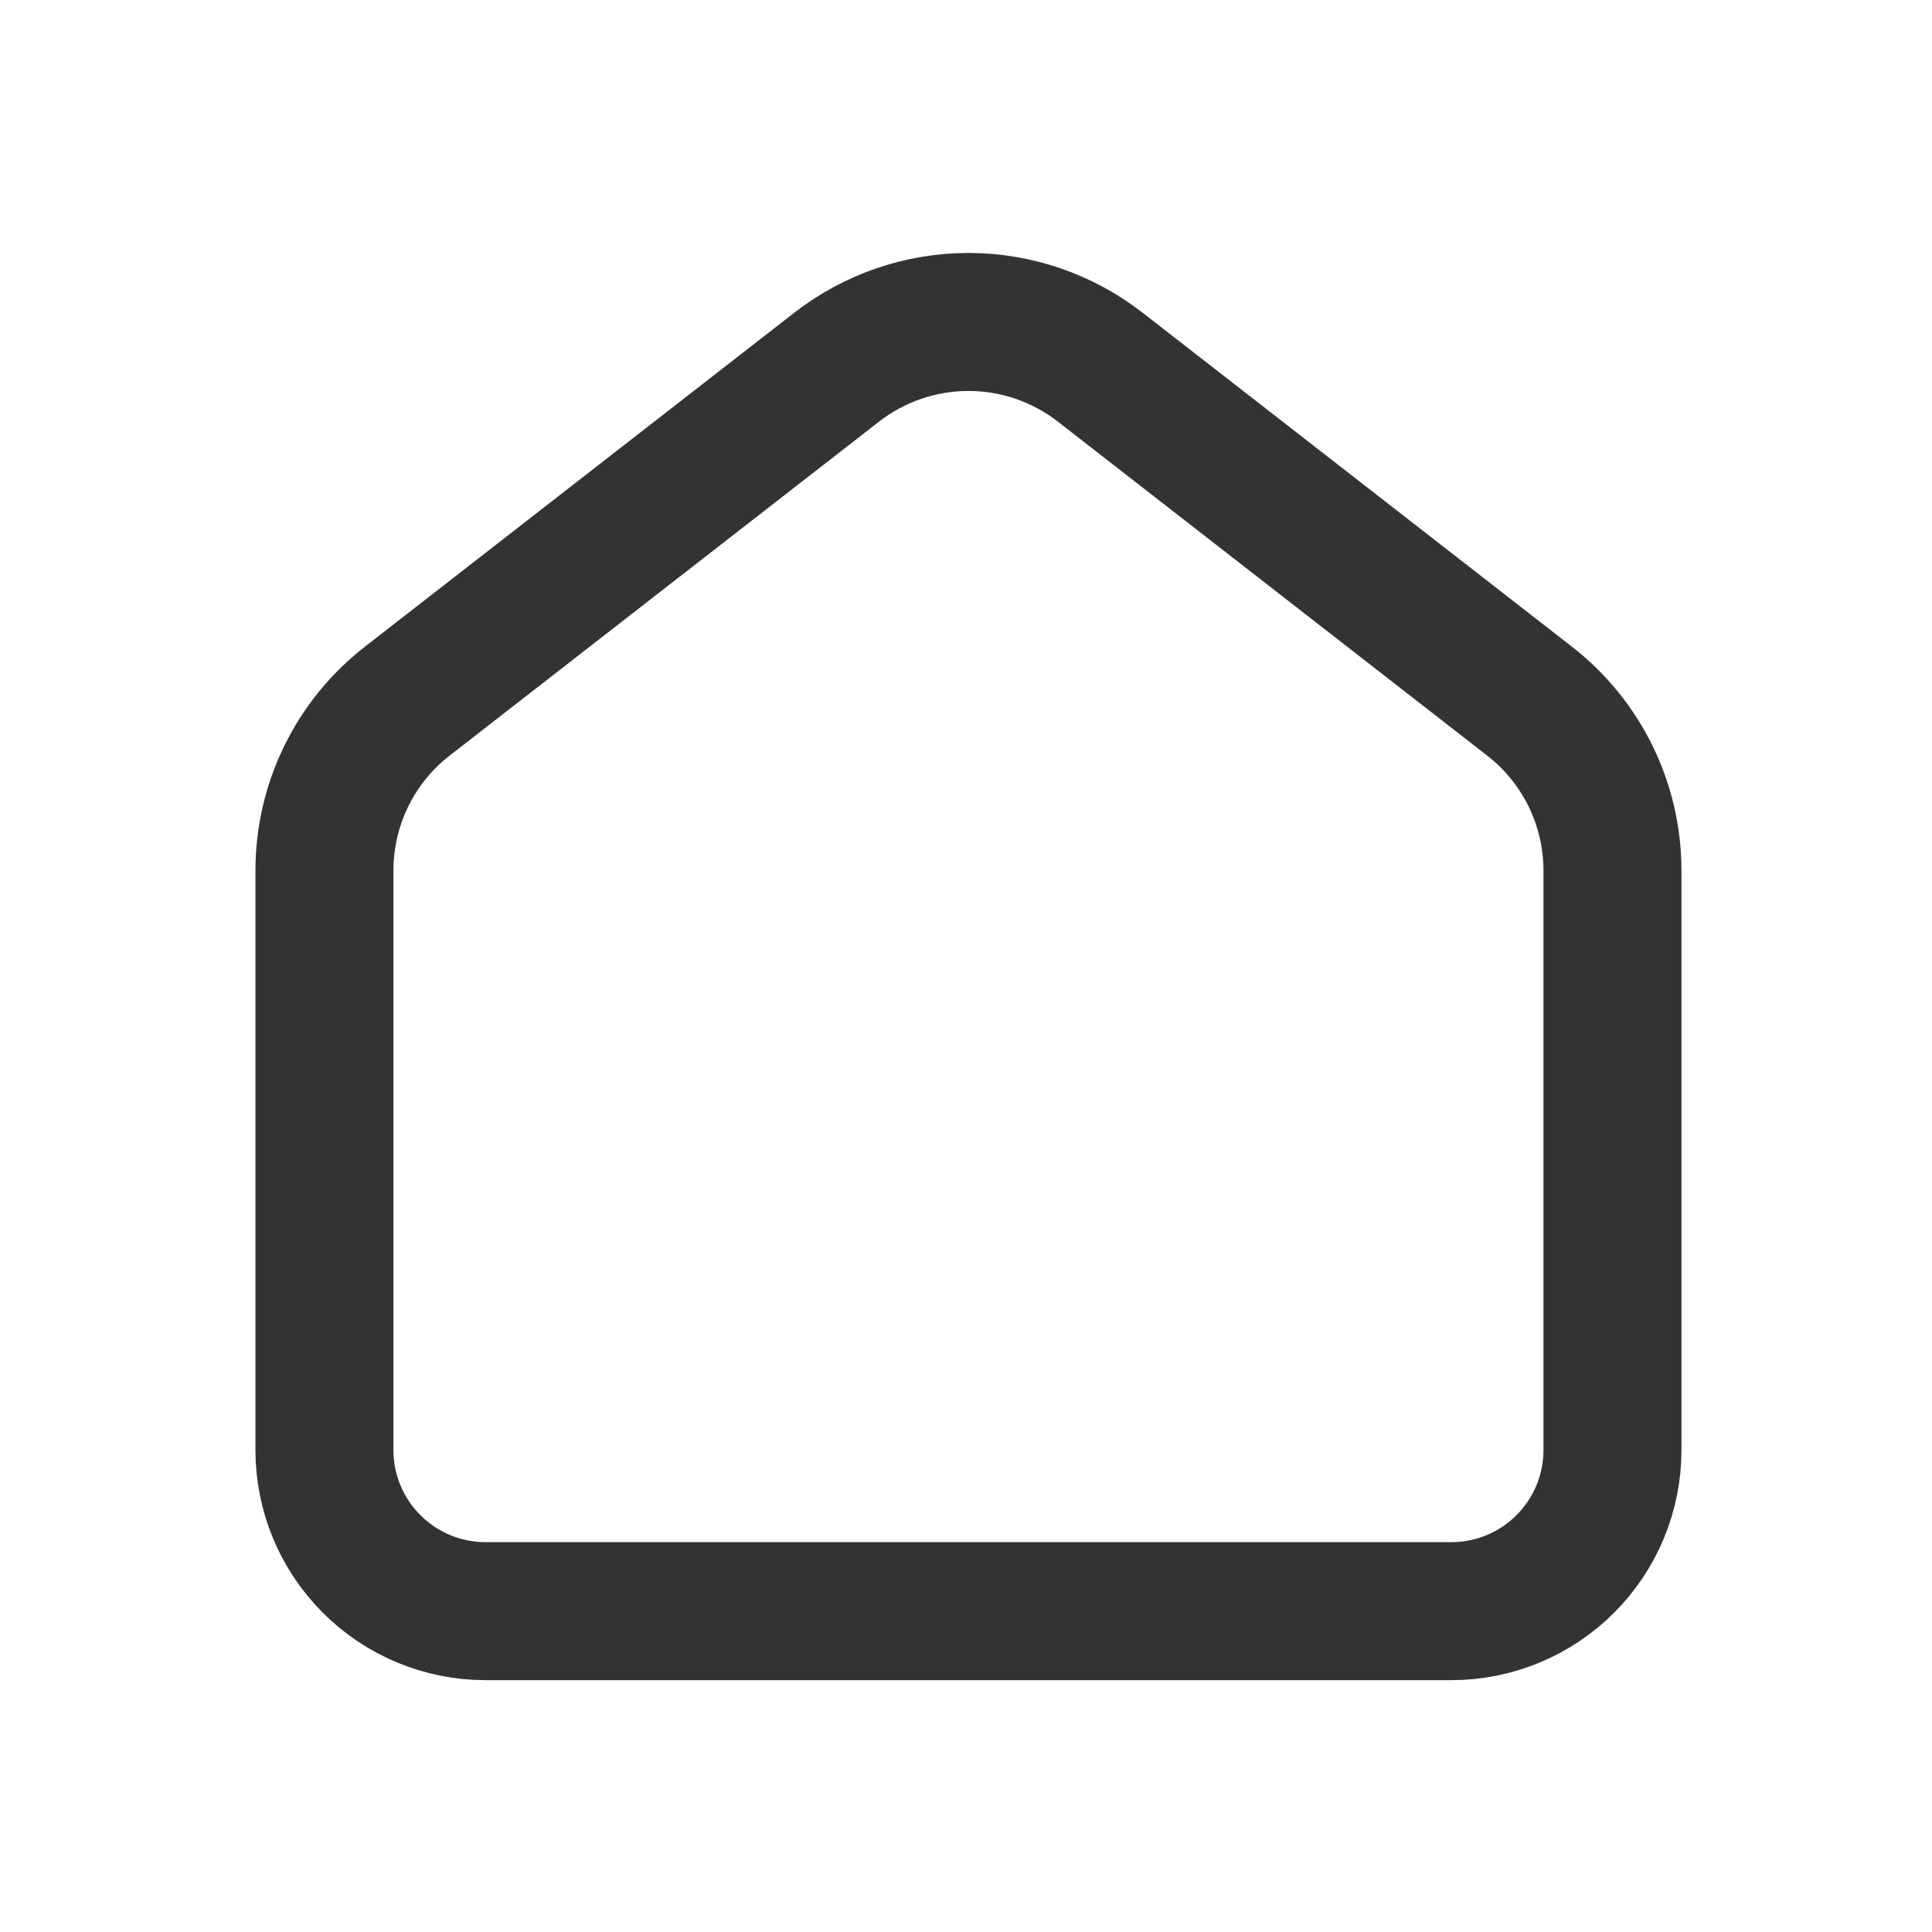 <svg width="28" height="28" viewBox="0 0 28 28" fill="none" xmlns="http://www.w3.org/2000/svg">
<g clip-path="url(#clip0_1732_1992)">
<path d="M22.167 10.161L15.945 5.321C15.399 4.897 14.727 4.666 14.036 4.666C13.344 4.666 12.672 4.897 12.126 5.321L5.903 10.161C5.529 10.452 5.226 10.824 5.018 11.25C4.81 11.675 4.702 12.143 4.702 12.617V21.017C4.702 21.635 4.948 22.229 5.386 22.666C5.823 23.104 6.417 23.35 7.035 23.35H21.035C21.654 23.35 22.248 23.104 22.685 22.666C23.123 22.229 23.369 21.635 23.369 21.017V12.617C23.369 11.656 22.925 10.75 22.167 10.161Z" stroke="#333333" stroke-width="2" stroke-linecap="round" stroke-linejoin="round"/>
</g>
<defs>
<clipPath id="clip0_1732_1992">
<rect width="28" height="28" fill="white"/>
</clipPath>
</defs>
</svg>
